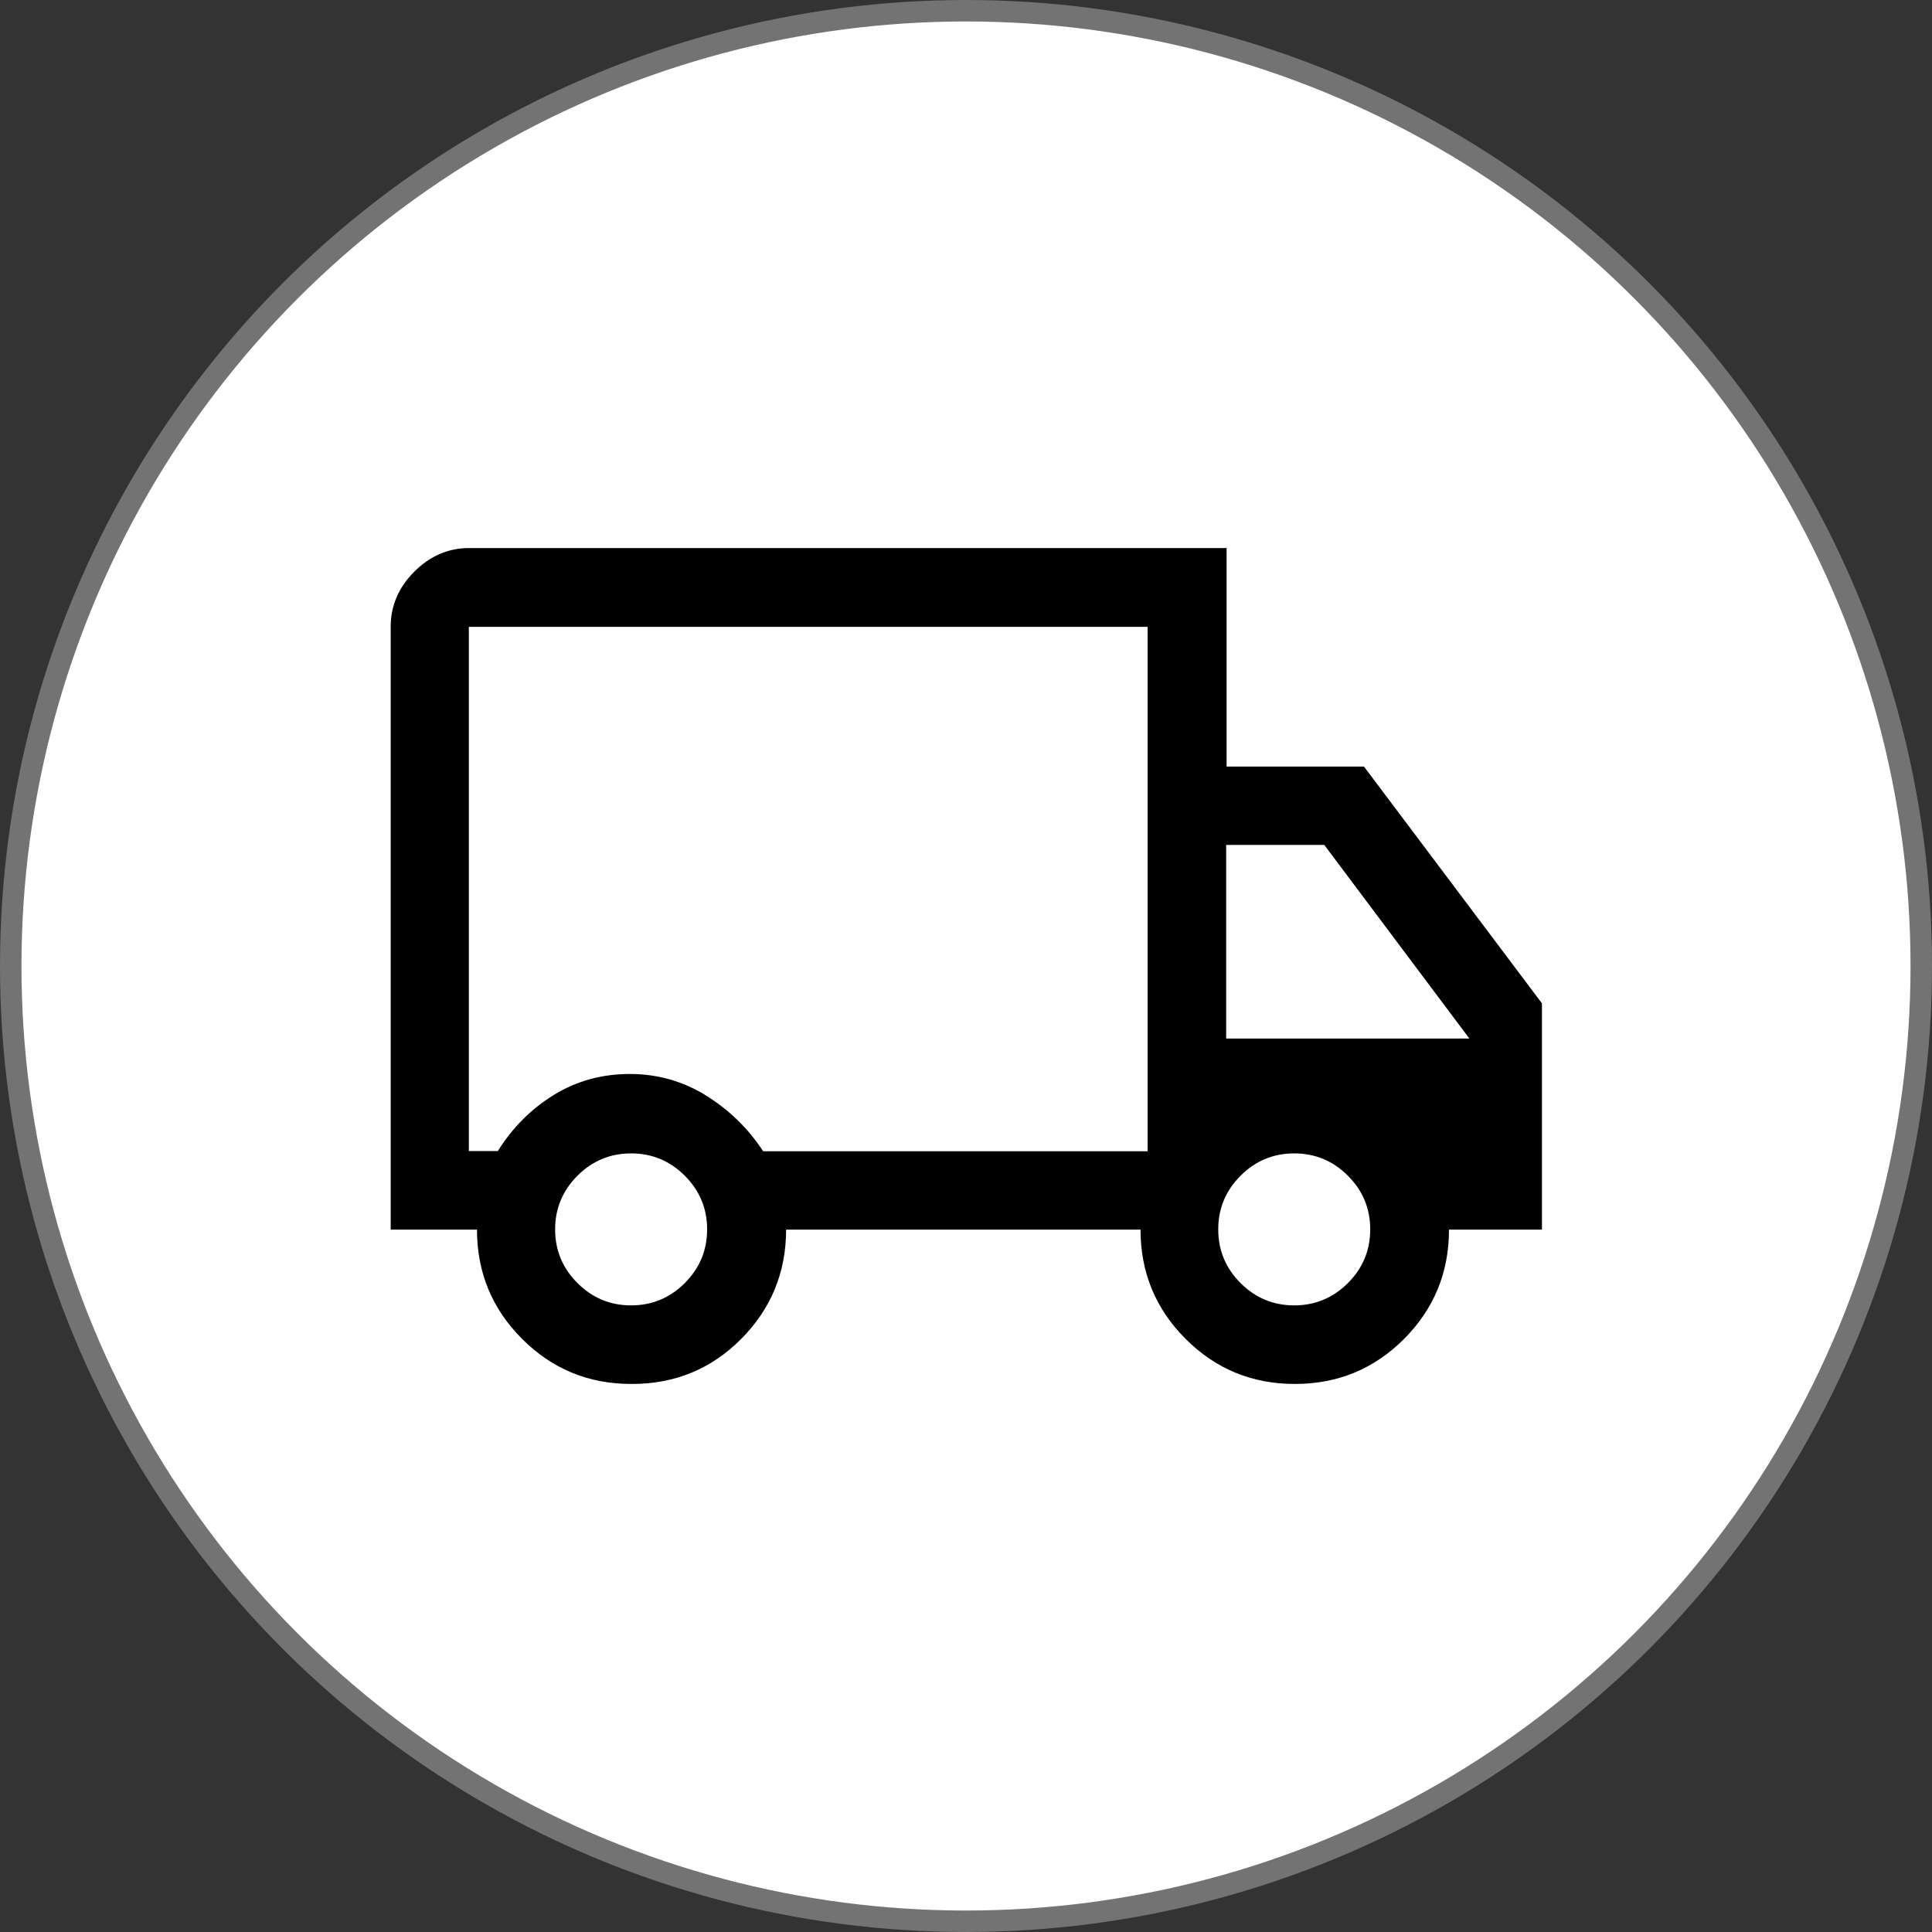 <?xml version="1.0" encoding="UTF-8"?>
<svg id="_레이어_2" data-name="레이어 2" xmlns="http://www.w3.org/2000/svg" viewBox="0 0 90 90">
  <rect x="0" y="0" width="90" height="90" fill="#333333" stroke="none"/>
  <defs>
    <style>
      .cls-1 {
        fill: #fff;
        stroke: #737373;
        stroke-miterlimit: 10;
      }
    </style>
  </defs>
  <g id="_레이어_1-2" data-name="레이어 1">
    <g>
      <circle class="cls-1" cx="45" cy="45" r="44.5"/>
      <path d="M29.41,64.47c-2,0-3.69-.7-5.09-2.1-1.4-1.4-2.1-3.1-2.1-5.09h-4.02v-28.09c0-.97.37-1.83,1.1-2.56s1.58-1.1,2.56-1.1h35.28v10.18h6.4l8.29,11.03v10.54h-4.33c0,2-.7,3.69-2.09,5.09-1.4,1.4-3.09,2.1-5.09,2.1s-3.69-.7-5.09-2.1c-1.4-1.4-2.1-3.1-2.1-5.09h-16.51c0,1.99-.7,3.69-2.09,5.09s-3.09,2.1-5.09,2.1ZM29.4,60.81c.97,0,1.81-.35,2.5-1.04.69-.69,1.04-1.52,1.04-2.5s-.35-1.81-1.04-2.5c-.69-.69-1.52-1.04-2.5-1.04s-1.81.35-2.5,1.04-1.04,1.52-1.04,2.5.35,1.81,1.04,2.5,1.52,1.04,2.5,1.04ZM21.85,53.62h1.34c.69-1.1,1.56-1.97,2.62-2.62,1.06-.65,2.24-.97,3.53-.97s2.49.34,3.56,1.01,1.96,1.53,2.65,2.59h17.91v-24.43h-31.62v24.43ZM60.29,60.81c.97,0,1.81-.35,2.5-1.04s1.04-1.52,1.04-2.5-.35-1.81-1.04-2.5-1.52-1.04-2.5-1.04-1.81.35-2.5,1.04-1.04,1.52-1.04,2.5.35,1.81,1.04,2.5,1.52,1.04,2.5,1.04ZM57.12,48.38h11.33l-6.76-9.02h-4.57v9.02Z"/>
    </g>
  </g>
</svg>